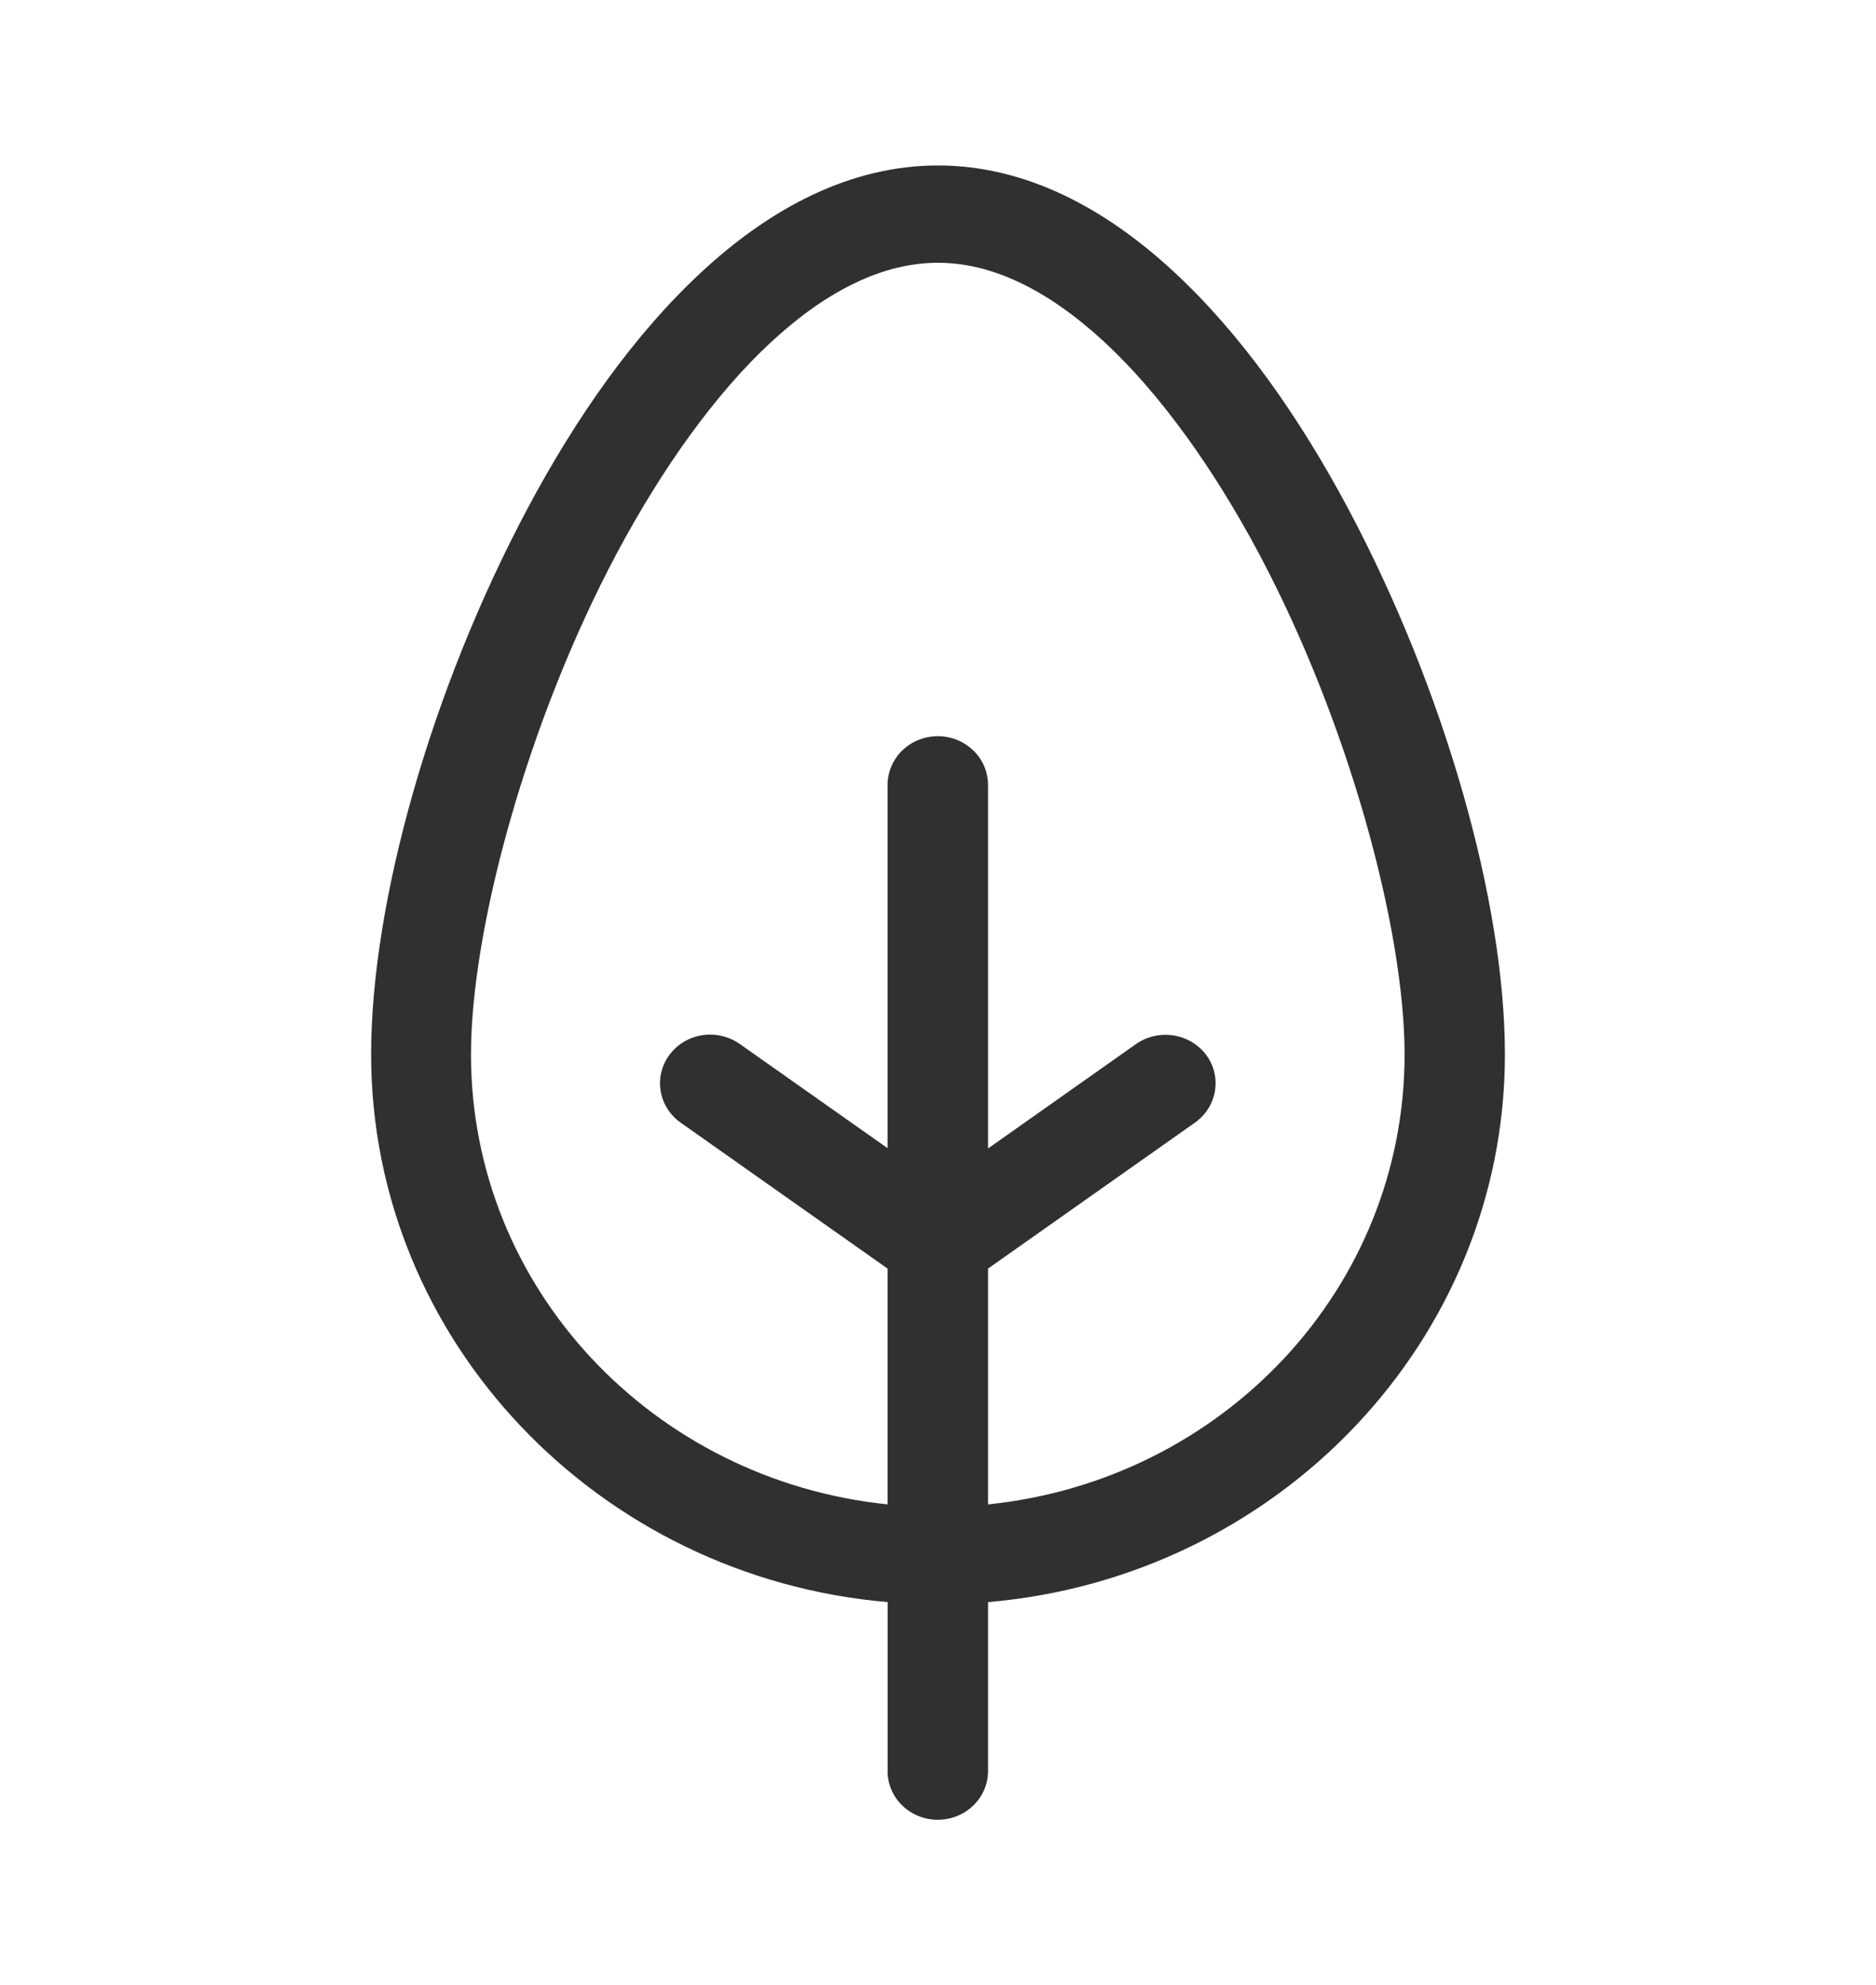 <svg width="52" height="55" viewBox="0 0 52 55" fill="none" xmlns="http://www.w3.org/2000/svg">
<path d="M25.998 4.584C23.549 4.584 21.337 5.787 19.463 7.52C17.587 9.253 15.975 11.553 14.628 14.078C11.936 19.127 10.287 25.012 10.287 29.212C10.287 37.154 16.593 43.7 24.604 44.387V49.075H24.602C24.604 49.433 24.751 49.775 25.014 50.027C25.276 50.278 25.63 50.419 25.998 50.417C26.762 50.416 27.383 49.816 27.387 49.075V44.387C35.403 43.703 41.714 37.156 41.714 29.212C41.714 25.014 40.054 19.127 37.362 14.078C36.014 11.554 34.402 9.253 32.527 7.52C30.651 5.787 28.448 4.584 25.998 4.584ZM25.998 7.28C27.505 7.28 29.054 8.037 30.607 9.471C32.158 10.905 33.641 12.986 34.888 15.322C37.379 19.995 38.933 25.742 38.933 29.214C38.933 35.7 33.89 41.012 27.387 41.68V35.147L33.122 31.103C33.741 30.666 33.879 29.824 33.431 29.223C33.213 28.933 32.882 28.739 32.517 28.686C32.154 28.632 31.785 28.718 31.49 28.925L27.387 31.819V21.739C27.383 20.998 26.762 20.398 25.998 20.396C25.631 20.396 25.276 20.536 25.014 20.788C24.752 21.039 24.604 21.383 24.602 21.739V31.81L20.506 28.924L20.508 28.926C20.209 28.713 19.834 28.625 19.468 28.68C19.103 28.736 18.774 28.931 18.558 29.223C18.109 29.825 18.248 30.666 18.866 31.103L24.602 35.147V41.68C18.102 41.009 13.055 35.697 13.055 29.214C13.055 25.743 14.61 19.996 17.101 15.322C18.348 12.986 19.828 10.906 21.381 9.471C22.933 8.037 24.491 7.28 25.998 7.28Z" fill="#303030"/>
</svg>
